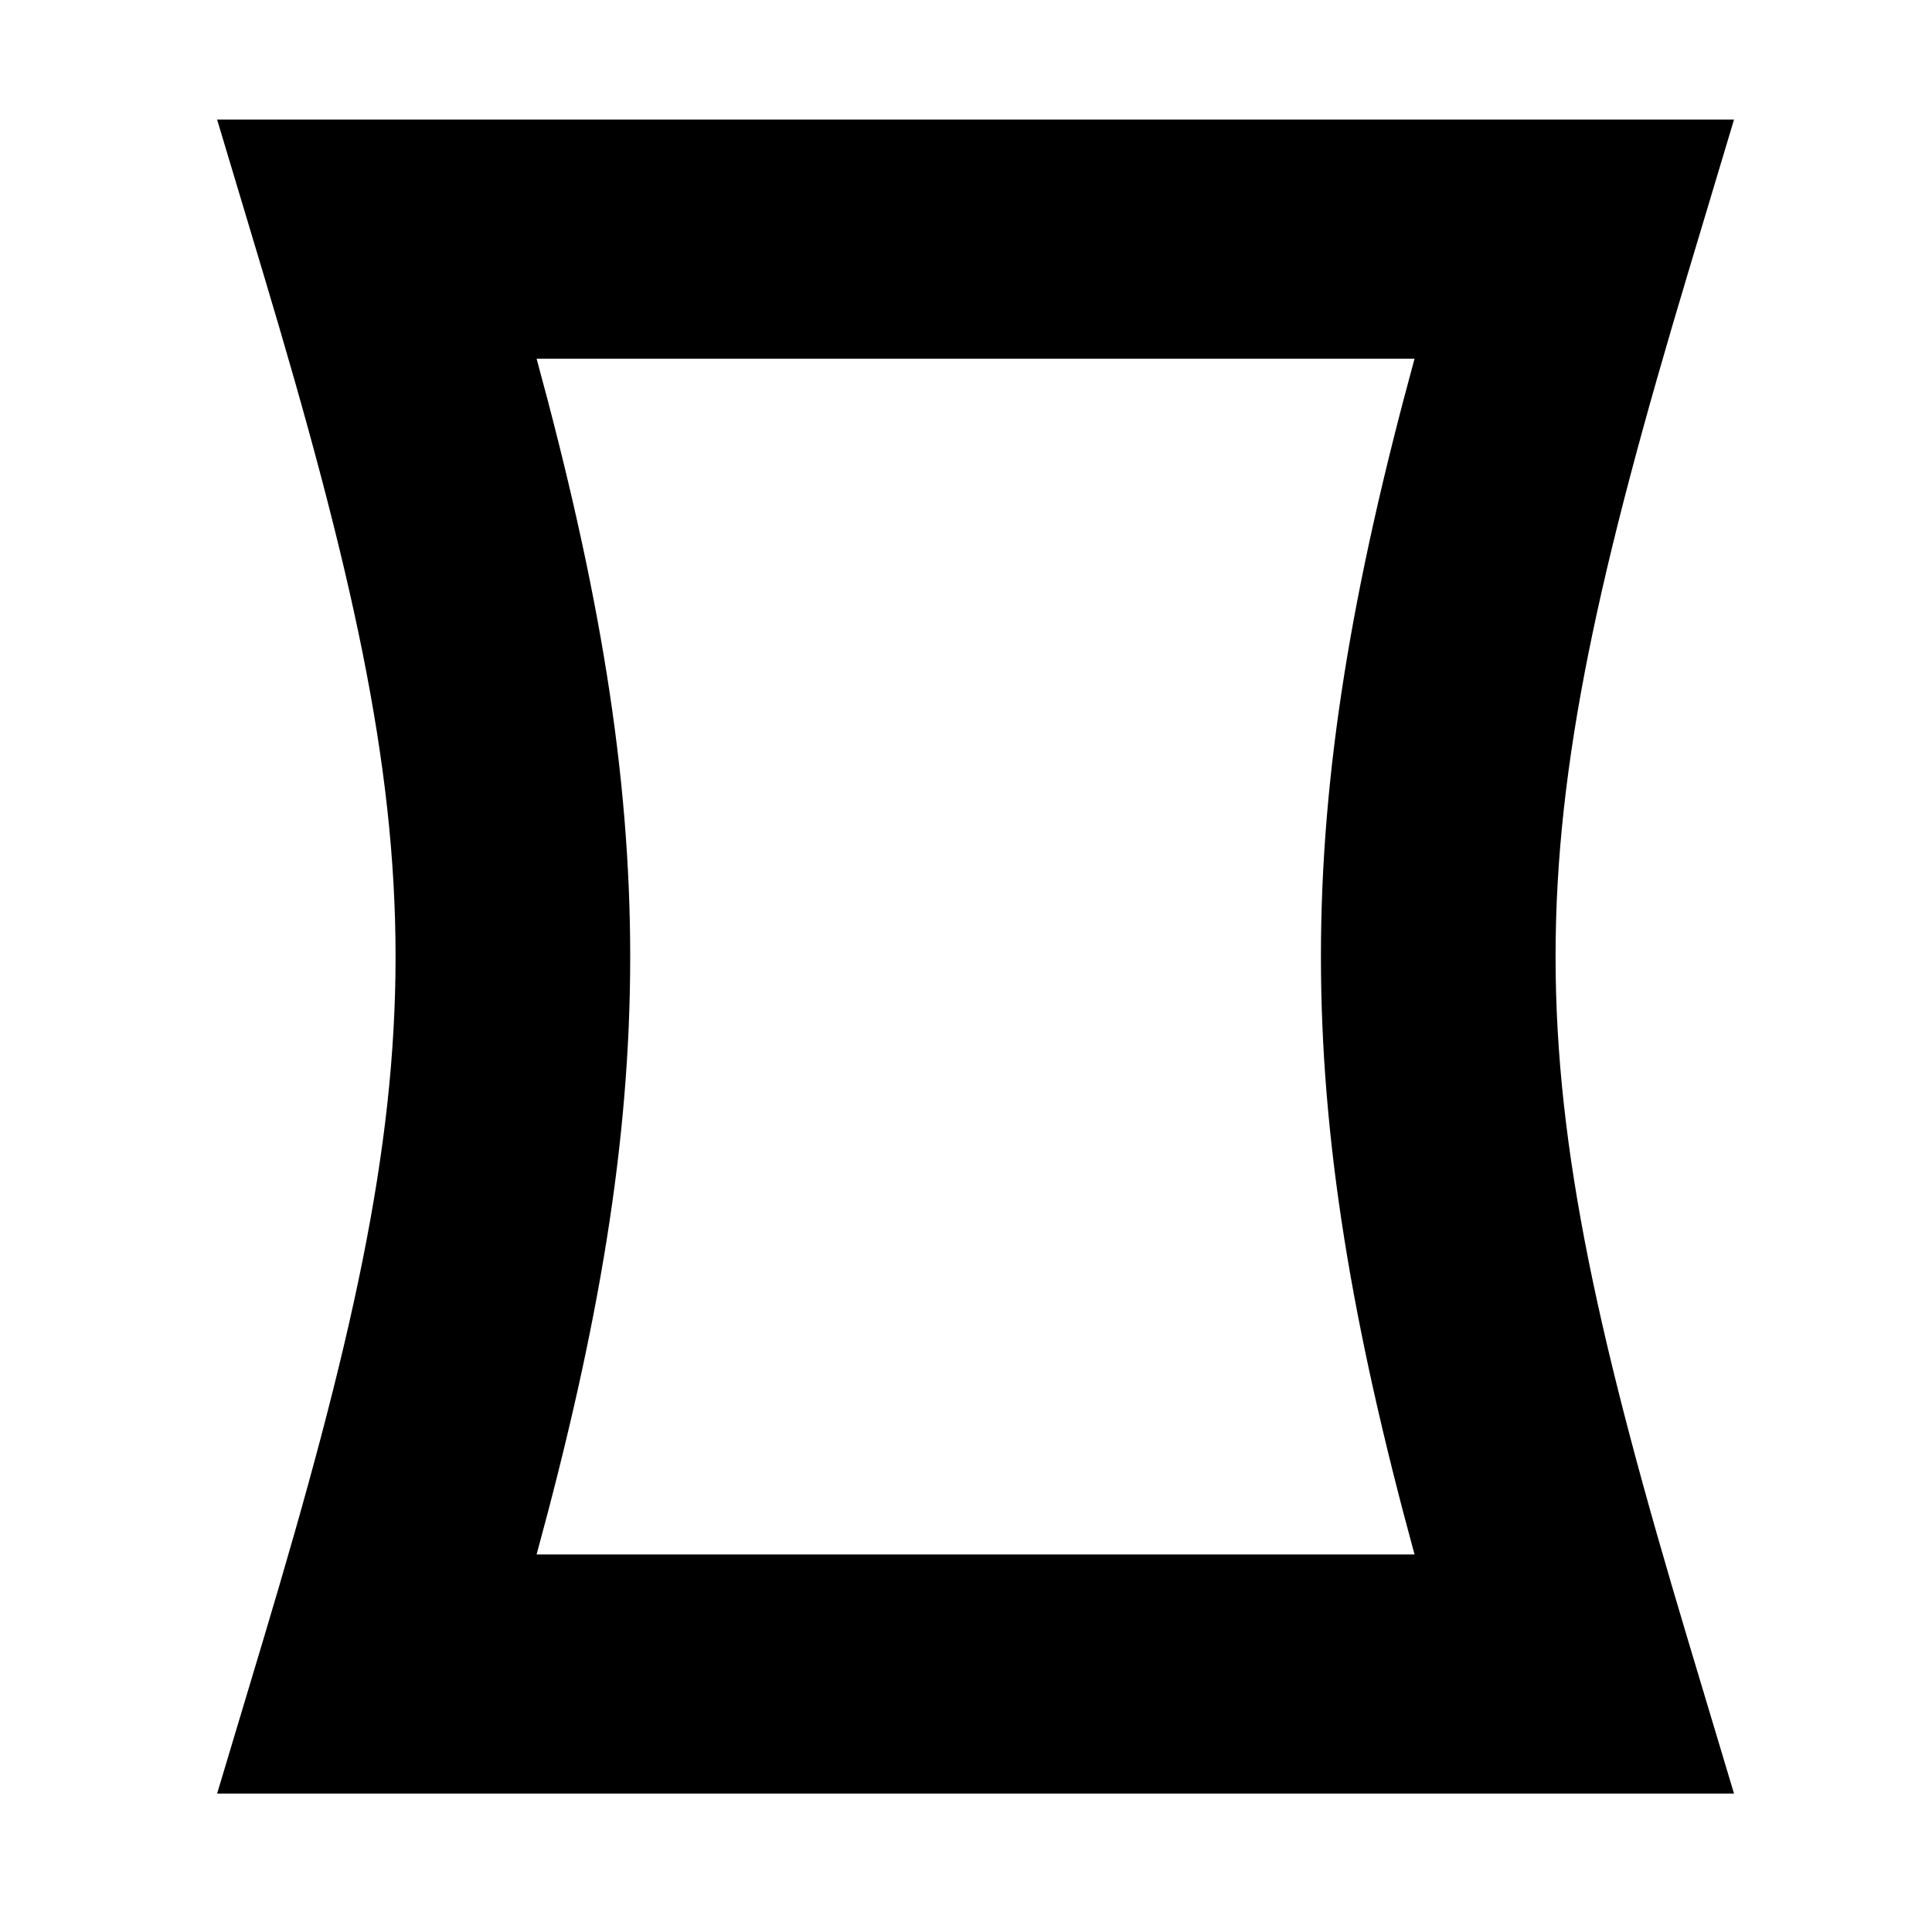 <?xml version="1.0" standalone="no"?>
<!DOCTYPE svg PUBLIC "-//W3C//DTD SVG 1.1//EN" "http://www.w3.org/Graphics/SVG/1.1/DTD/svg11.dtd" >
<svg xmlns="http://www.w3.org/2000/svg" xmlns:xlink="http://www.w3.org/1999/xlink" version="1.1" viewBox="-10 0 1010 1000">
  <g transform="matrix(1 0 0 -1 0 800)">
   <path fill="currentColor"
d="M270.519 -12.5h458.964c-65.378 239.473 -65.11 386.509 0 625h-458.964c65.378 -239.473 65.111 -386.509 0 -625zM187.5 -137.5h-84.002l24.138 80.459c92.207 307.357 92.207 406.725 0 714.082l-24.138 80.459h84.002h625h84.002l-24.138 -80.459
c-92.207 -307.357 -92.207 -406.725 0 -714.082l24.138 -80.459h-84.002h-625z" />
  </g>

</svg>
